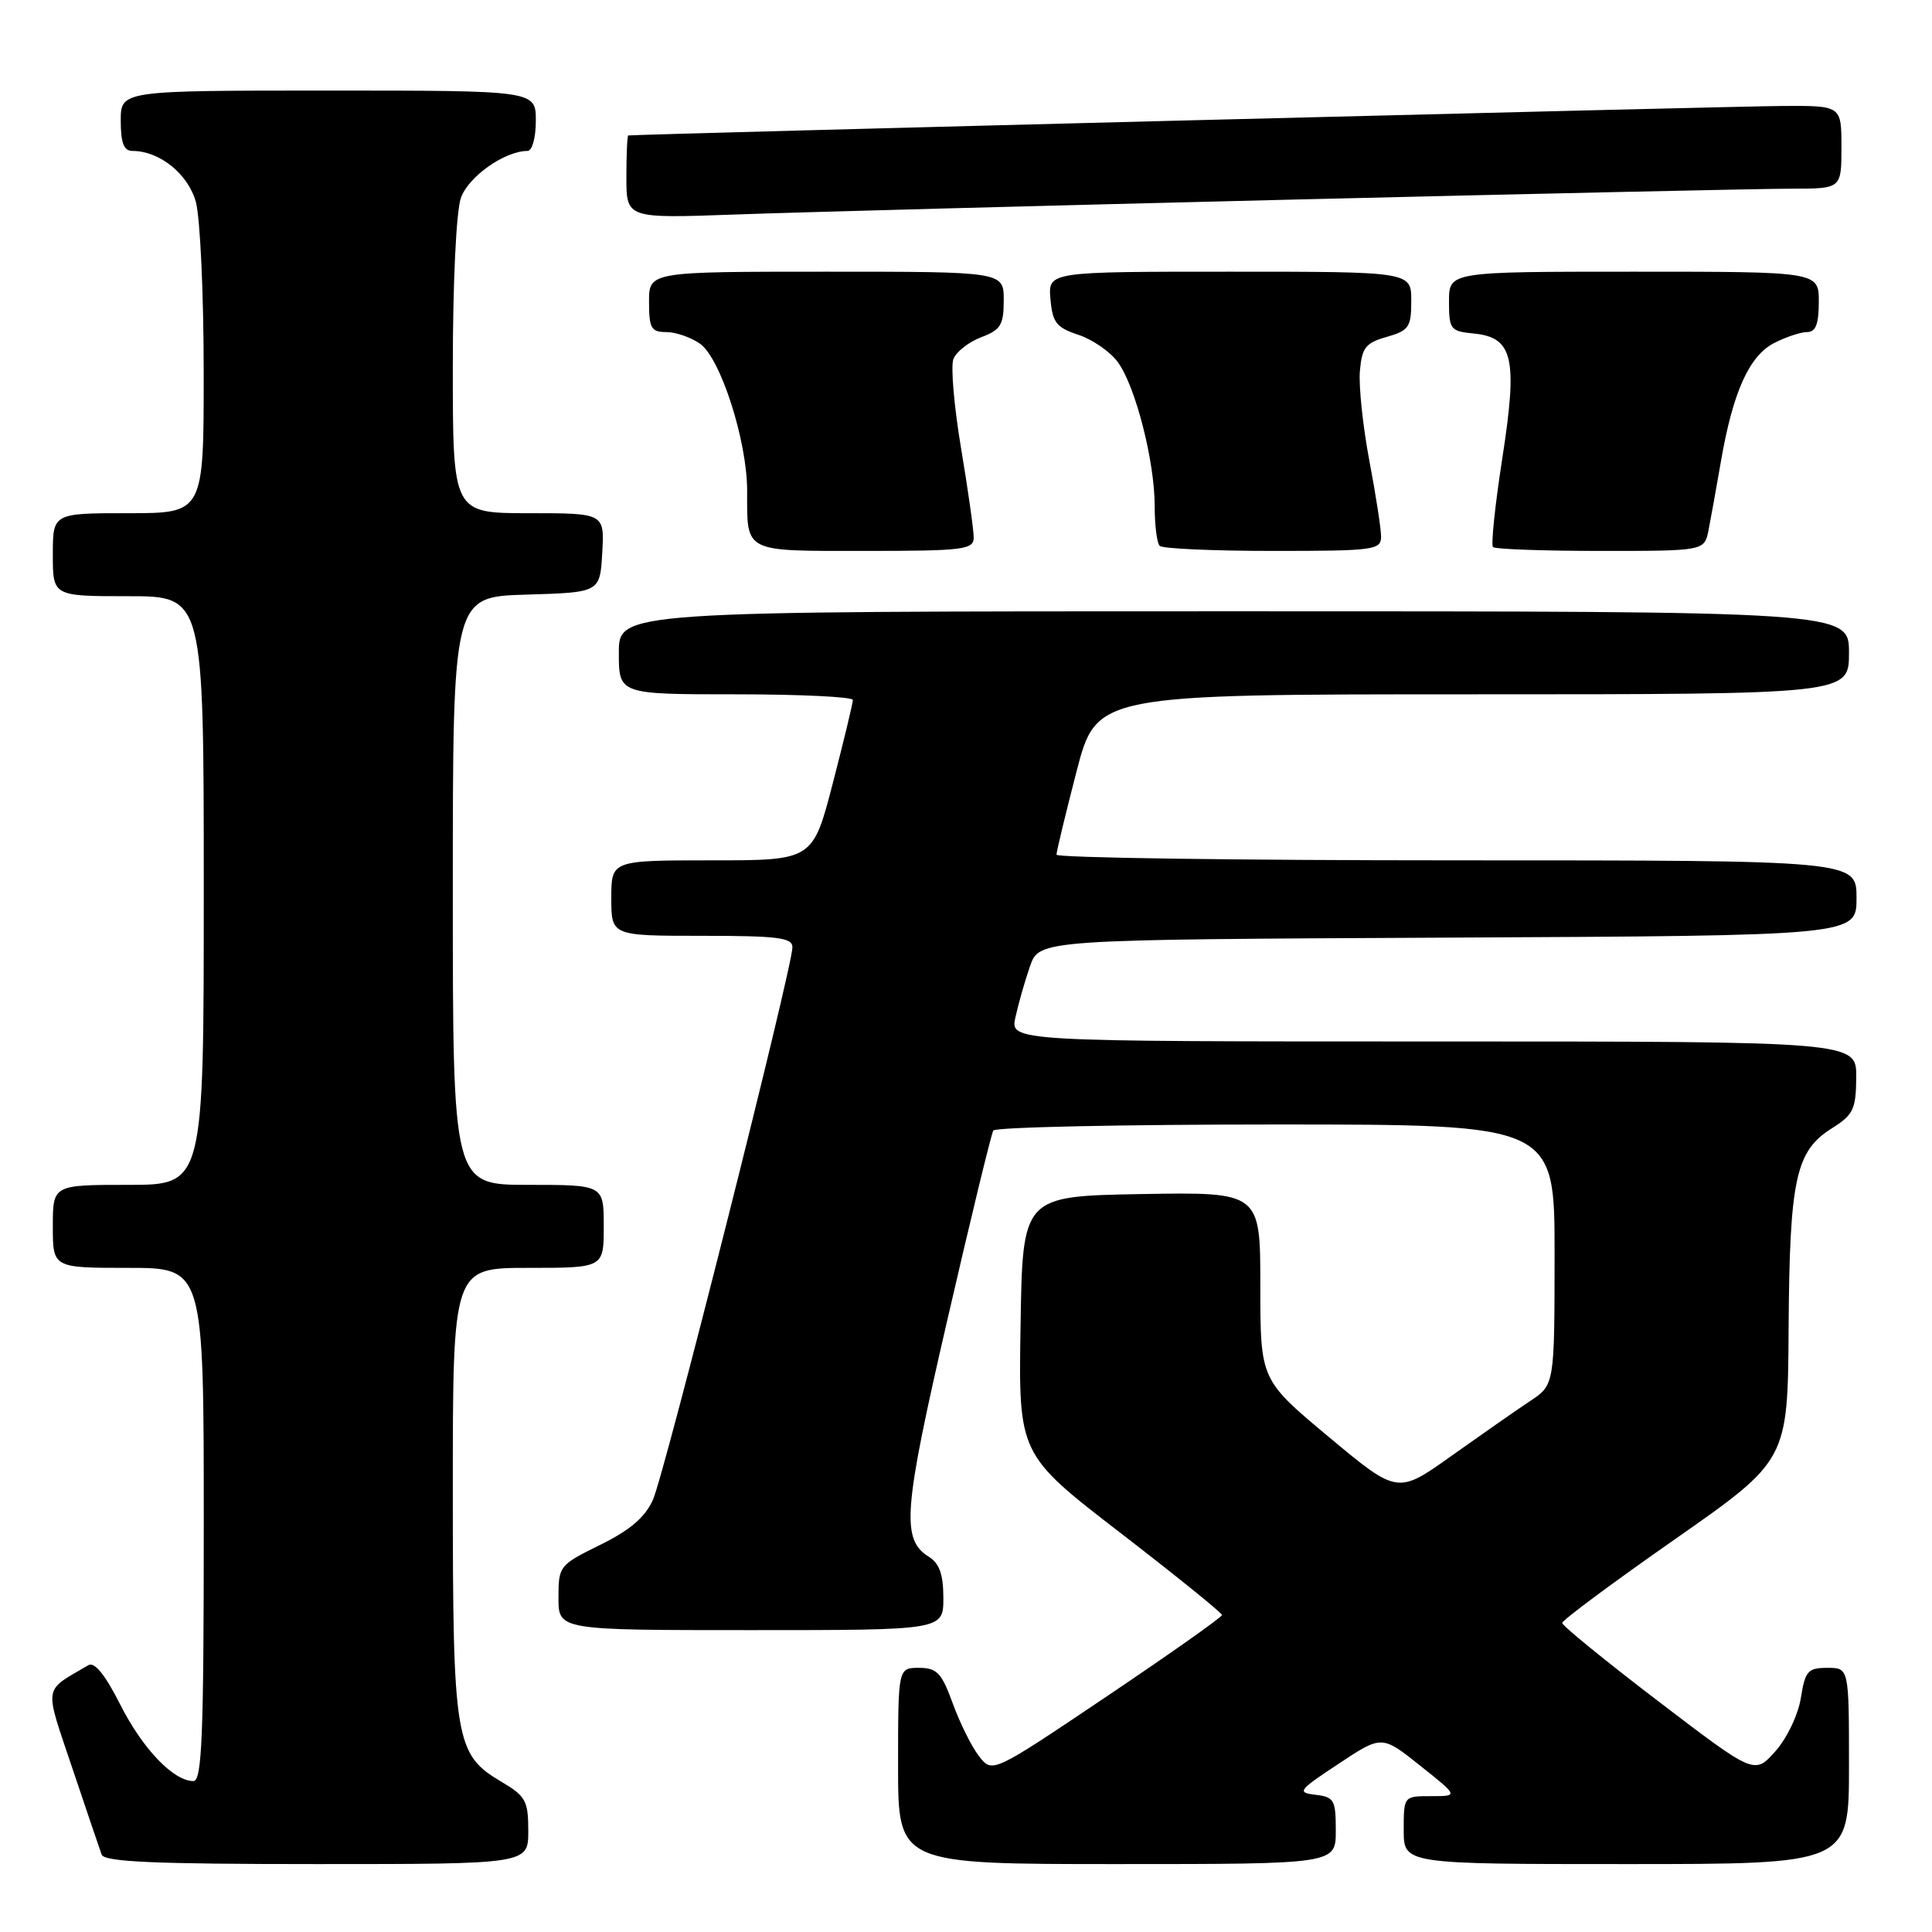 <?xml version="1.0" encoding="UTF-8" standalone="no"?>
<!DOCTYPE svg PUBLIC "-//W3C//DTD SVG 1.1//EN" "http://www.w3.org/Graphics/SVG/1.1/DTD/svg11.dtd" >
<svg xmlns="http://www.w3.org/2000/svg" xmlns:xlink="http://www.w3.org/1999/xlink" version="1.1" viewBox="0 0 256 256">
 <g >
 <path fill="currentColor"
d=" M 70.00 242.60 C 70.00 238.62 69.66 238.00 66.45 236.10 C 60.31 232.48 60.00 230.64 60.00 197.53 C 60.00 168.00 60.00 168.00 70.00 168.00 C 80.00 168.00 80.00 168.00 80.00 162.50 C 80.00 157.00 80.00 157.00 70.00 157.00 C 60.00 157.00 60.00 157.00 60.00 118.04 C 60.00 79.07 60.00 79.07 69.75 78.79 C 79.50 78.50 79.50 78.50 79.80 73.25 C 80.10 68.00 80.10 68.00 70.05 68.00 C 60.00 68.00 60.00 68.00 60.00 48.65 C 60.00 37.49 60.45 28.00 61.07 26.23 C 62.06 23.40 66.88 20.00 69.90 20.00 C 70.52 20.00 71.00 18.24 71.00 16.00 C 71.00 12.00 71.00 12.00 43.50 12.00 C 16.00 12.00 16.00 12.00 16.00 16.00 C 16.00 18.95 16.41 20.00 17.55 20.00 C 21.14 20.00 24.92 23.04 25.95 26.75 C 26.52 28.81 26.99 38.94 26.99 49.25 C 27.00 68.00 27.00 68.00 17.00 68.00 C 7.00 68.00 7.00 68.00 7.00 73.50 C 7.00 79.00 7.00 79.00 17.00 79.00 C 27.00 79.00 27.00 79.00 27.00 118.00 C 27.00 157.00 27.00 157.00 17.00 157.00 C 7.00 157.00 7.00 157.00 7.00 162.50 C 7.00 168.00 7.00 168.00 17.00 168.00 C 27.00 168.00 27.00 168.00 27.00 202.00 C 27.00 230.06 26.76 236.00 25.63 236.00 C 22.98 236.00 18.89 231.72 15.93 225.86 C 13.95 221.93 12.52 220.17 11.72 220.64 C 5.65 224.21 5.83 223.09 9.59 234.31 C 11.47 239.91 13.22 245.06 13.47 245.75 C 13.83 246.71 20.46 247.00 41.97 247.00 C 70.00 247.00 70.00 247.00 70.00 242.60 Z  M 177.00 242.57 C 177.00 238.50 176.78 238.11 174.32 237.82 C 171.81 237.52 172.01 237.25 177.37 233.71 C 183.10 229.91 183.10 229.91 188.18 233.96 C 193.26 238.00 193.26 238.00 189.63 238.00 C 186.00 238.00 186.00 238.00 186.00 242.50 C 186.00 247.00 186.00 247.00 215.50 247.00 C 245.00 247.00 245.00 247.00 245.00 234.00 C 245.00 221.00 245.00 221.00 242.13 221.00 C 239.55 221.00 239.19 221.41 238.62 225.00 C 238.26 227.24 236.77 230.35 235.23 232.07 C 232.48 235.15 232.48 235.15 219.74 225.43 C 212.73 220.08 207.00 215.41 207.00 215.05 C 207.00 214.69 213.73 209.69 221.95 203.95 C 236.89 193.50 236.89 193.50 237.00 176.00 C 237.13 156.24 237.93 152.52 242.71 149.52 C 245.58 147.72 245.93 146.99 245.96 142.75 C 246.00 138.00 246.00 138.00 189.92 138.00 C 133.84 138.00 133.84 138.00 134.55 134.79 C 134.94 133.02 135.80 129.98 136.48 128.04 C 137.70 124.50 137.70 124.50 191.85 124.24 C 246.00 123.98 246.00 123.98 246.00 118.99 C 246.00 114.00 246.00 114.00 193.00 114.00 C 163.85 114.00 140.00 113.66 139.99 113.25 C 139.99 112.84 141.18 107.89 142.64 102.25 C 145.30 92.00 145.30 92.00 195.15 92.00 C 245.00 92.00 245.00 92.00 245.00 86.50 C 245.00 81.00 245.00 81.00 163.50 81.00 C 82.00 81.00 82.00 81.00 82.00 86.50 C 82.00 92.00 82.00 92.00 97.50 92.00 C 106.03 92.00 113.00 92.34 113.01 92.75 C 113.01 93.16 111.82 98.11 110.36 103.75 C 107.70 114.00 107.70 114.00 94.35 114.00 C 81.00 114.00 81.00 114.00 81.00 119.00 C 81.00 124.00 81.00 124.00 93.00 124.00 C 103.08 124.00 105.00 124.24 105.00 125.52 C 105.00 128.22 88.04 195.39 86.51 198.75 C 85.45 201.08 83.45 202.78 79.51 204.71 C 74.11 207.37 74.00 207.50 74.00 211.71 C 74.00 216.00 74.00 216.00 99.50 216.00 C 125.00 216.00 125.00 216.00 125.00 211.74 C 125.00 208.63 124.48 207.16 123.09 206.29 C 119.39 203.98 119.68 200.20 125.52 174.93 C 128.60 161.55 131.35 150.24 131.62 149.80 C 131.90 149.36 148.74 149.00 169.06 149.00 C 206.00 149.00 206.00 149.00 205.99 166.25 C 205.98 183.50 205.98 183.50 202.74 185.65 C 200.96 186.83 196.28 190.10 192.34 192.90 C 185.19 198.00 185.19 198.00 176.09 190.42 C 167.00 182.83 167.00 182.83 167.00 170.39 C 167.00 157.95 167.00 157.95 151.25 158.22 C 135.50 158.50 135.50 158.50 135.23 175.60 C 134.95 192.70 134.95 192.70 148.44 203.10 C 155.86 208.82 161.92 213.72 161.92 214.00 C 161.92 214.28 155.07 219.11 146.71 224.74 C 131.50 234.97 131.50 234.97 129.75 232.74 C 128.78 231.51 127.21 228.36 126.26 225.75 C 124.77 221.65 124.15 221.00 121.77 221.00 C 119.00 221.00 119.00 221.00 119.00 234.00 C 119.00 247.00 119.00 247.00 148.00 247.00 C 177.00 247.00 177.00 247.00 177.00 242.57 Z  M 129.02 71.25 C 129.03 70.29 128.28 64.97 127.35 59.42 C 126.42 53.88 125.96 48.55 126.33 47.58 C 126.70 46.62 128.35 45.32 130.00 44.69 C 132.60 43.71 133.00 43.06 133.00 39.78 C 133.00 36.00 133.00 36.00 109.50 36.00 C 86.00 36.00 86.00 36.00 86.00 40.00 C 86.00 43.50 86.29 44.00 88.28 44.00 C 89.53 44.00 91.54 44.69 92.75 45.54 C 95.48 47.45 99.00 58.42 99.00 65.02 C 99.00 73.31 98.40 73.00 114.61 73.00 C 127.64 73.00 129.00 72.83 129.02 71.25 Z  M 183.00 71.11 C 183.00 70.07 182.30 65.53 181.44 61.02 C 180.59 56.51 180.03 51.19 180.19 49.19 C 180.46 46.06 180.94 45.44 183.75 44.64 C 186.69 43.80 187.00 43.35 187.00 39.86 C 187.00 36.00 187.00 36.00 162.94 36.00 C 138.88 36.00 138.88 36.00 139.19 39.62 C 139.46 42.75 139.97 43.40 142.91 44.37 C 144.78 44.99 147.13 46.62 148.13 48.00 C 150.47 51.22 153.00 61.12 153.00 67.04 C 153.00 69.59 153.30 71.97 153.67 72.33 C 154.03 72.70 160.78 73.00 168.67 73.00 C 182.05 73.00 183.00 72.88 183.00 71.11 Z  M 226.39 70.25 C 226.69 68.74 227.43 64.61 228.04 61.09 C 229.62 51.95 231.77 47.17 235.07 45.46 C 236.63 44.66 238.60 44.00 239.45 44.00 C 240.59 44.00 241.00 42.95 241.00 40.00 C 241.00 36.00 241.00 36.00 216.50 36.00 C 192.00 36.00 192.00 36.00 192.00 39.94 C 192.00 43.65 192.19 43.89 195.24 44.19 C 200.50 44.69 201.13 47.43 199.06 60.74 C 198.10 66.92 197.55 72.21 197.83 72.49 C 198.10 72.77 204.52 73.00 212.09 73.00 C 225.84 73.00 225.84 73.00 226.39 70.25 Z  M 171.18 26.45 C 204.00 25.65 233.81 25.00 237.43 25.00 C 244.00 25.00 244.00 25.00 244.00 19.50 C 244.00 14.00 244.00 14.00 236.25 14.04 C 229.75 14.07 84.00 17.79 83.25 17.95 C 83.11 17.98 83.00 20.46 83.00 23.47 C 83.00 28.94 83.00 28.94 97.25 28.43 C 105.09 28.14 138.36 27.25 171.18 26.45 Z "/>
</g>
</svg>